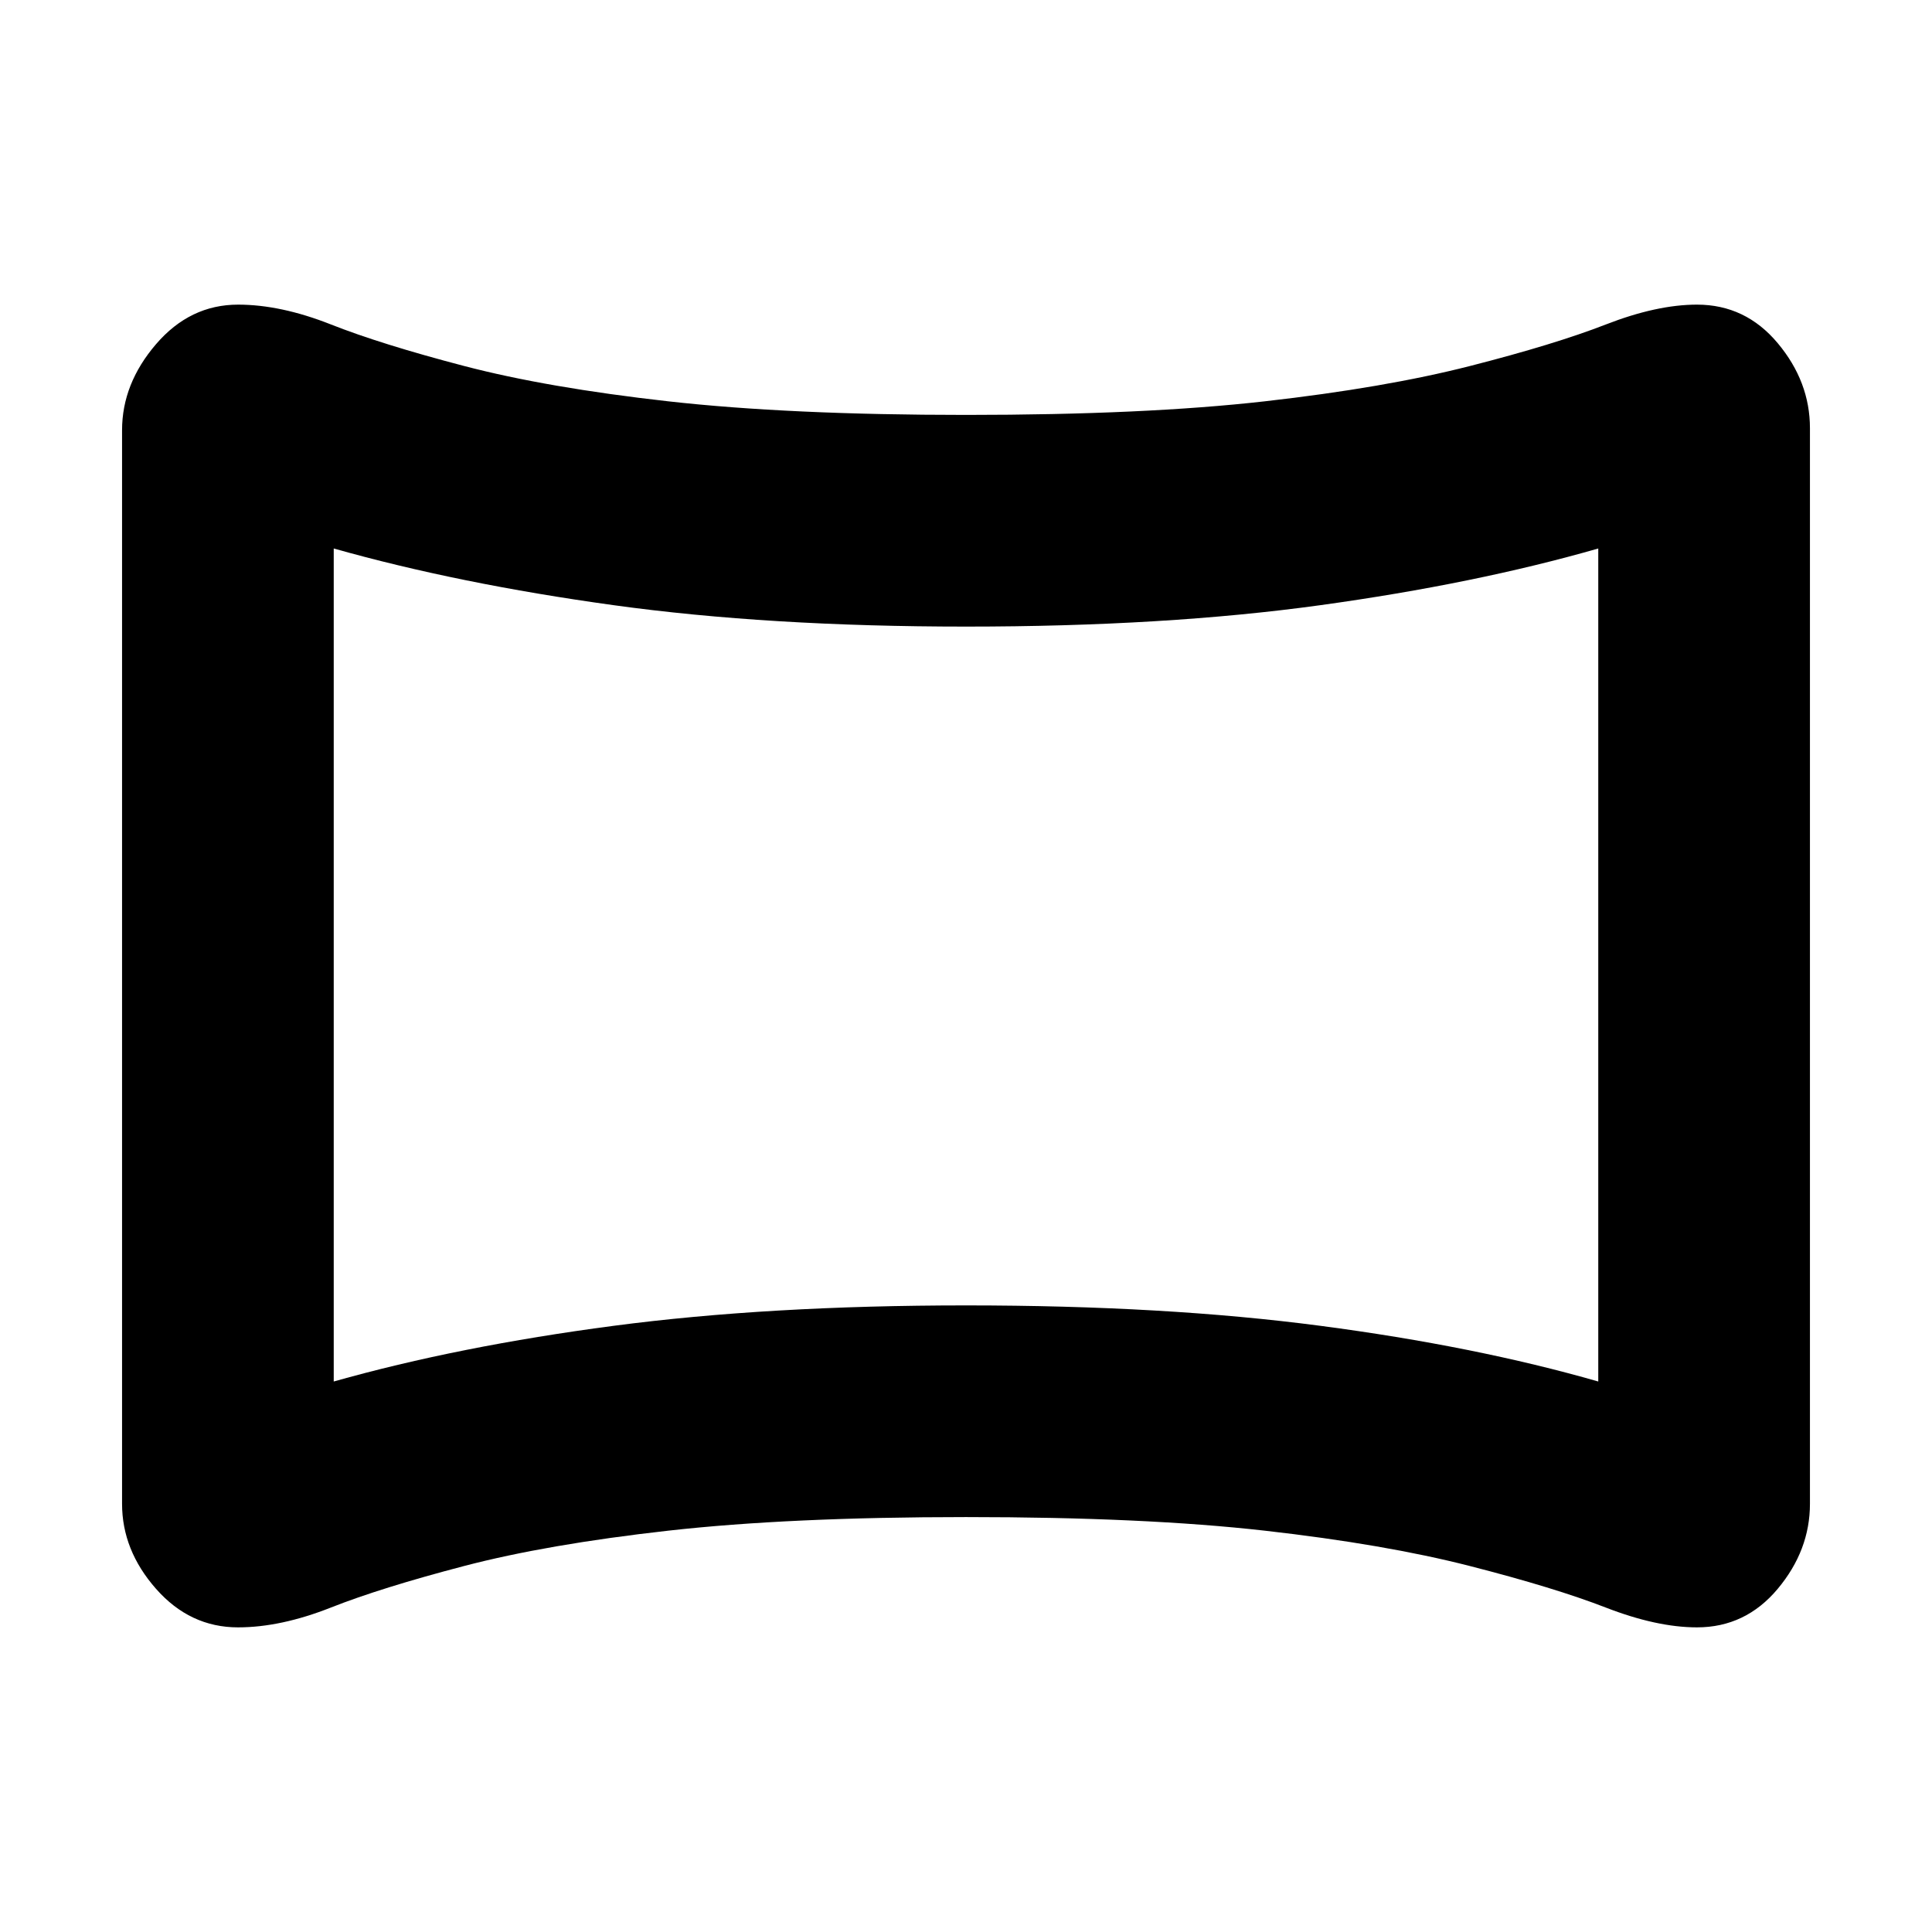 <svg xmlns="http://www.w3.org/2000/svg" height="20" viewBox="0 -960 960 960" width="20"><path d="M118.3-151.37q-23.9 0-40.77-19.15-16.88-19.15-16.88-42.26v-533.44q0-23.11 16.88-42.76 16.87-19.65 40.77-19.65 21.2 0 46.08 9.83 24.88 9.84 66.16 20.64 41.29 10.81 101.47 17.57 60.19 6.76 147.99 6.76 88.8 0 148.49-6.76 59.68-6.76 101.85-17.52 42.16-10.76 67.54-20.64 25.38-9.88 45.34-9.88 24.11 0 40.12 19.15 16.01 19.15 16.01 42.26v534.44q0 23.11-16.01 42.26t-40.12 19.15q-19.96 0-45.34-9.85-25.38-9.85-67.66-20.67-42.05-10.76-101.73-17.52-59.69-6.76-148.49-6.76-87.8 0-147.99 6.76-60.18 6.76-101.47 17.57-41.28 10.8-66.16 20.64-24.88 9.83-46.08 9.83Zm47.53-122.17q62.04-17.53 139.08-27.67 77.05-10.14 175.09-10.14 99.04 0 176.09 10.14 77.04 10.14 138.08 27.67v-413.92q-61.05 17.53-138.09 28.17T480-648.65q-98.04 0-175.09-10.64-77.04-10.64-139.08-28.17v413.92ZM480-480Z"/></svg>